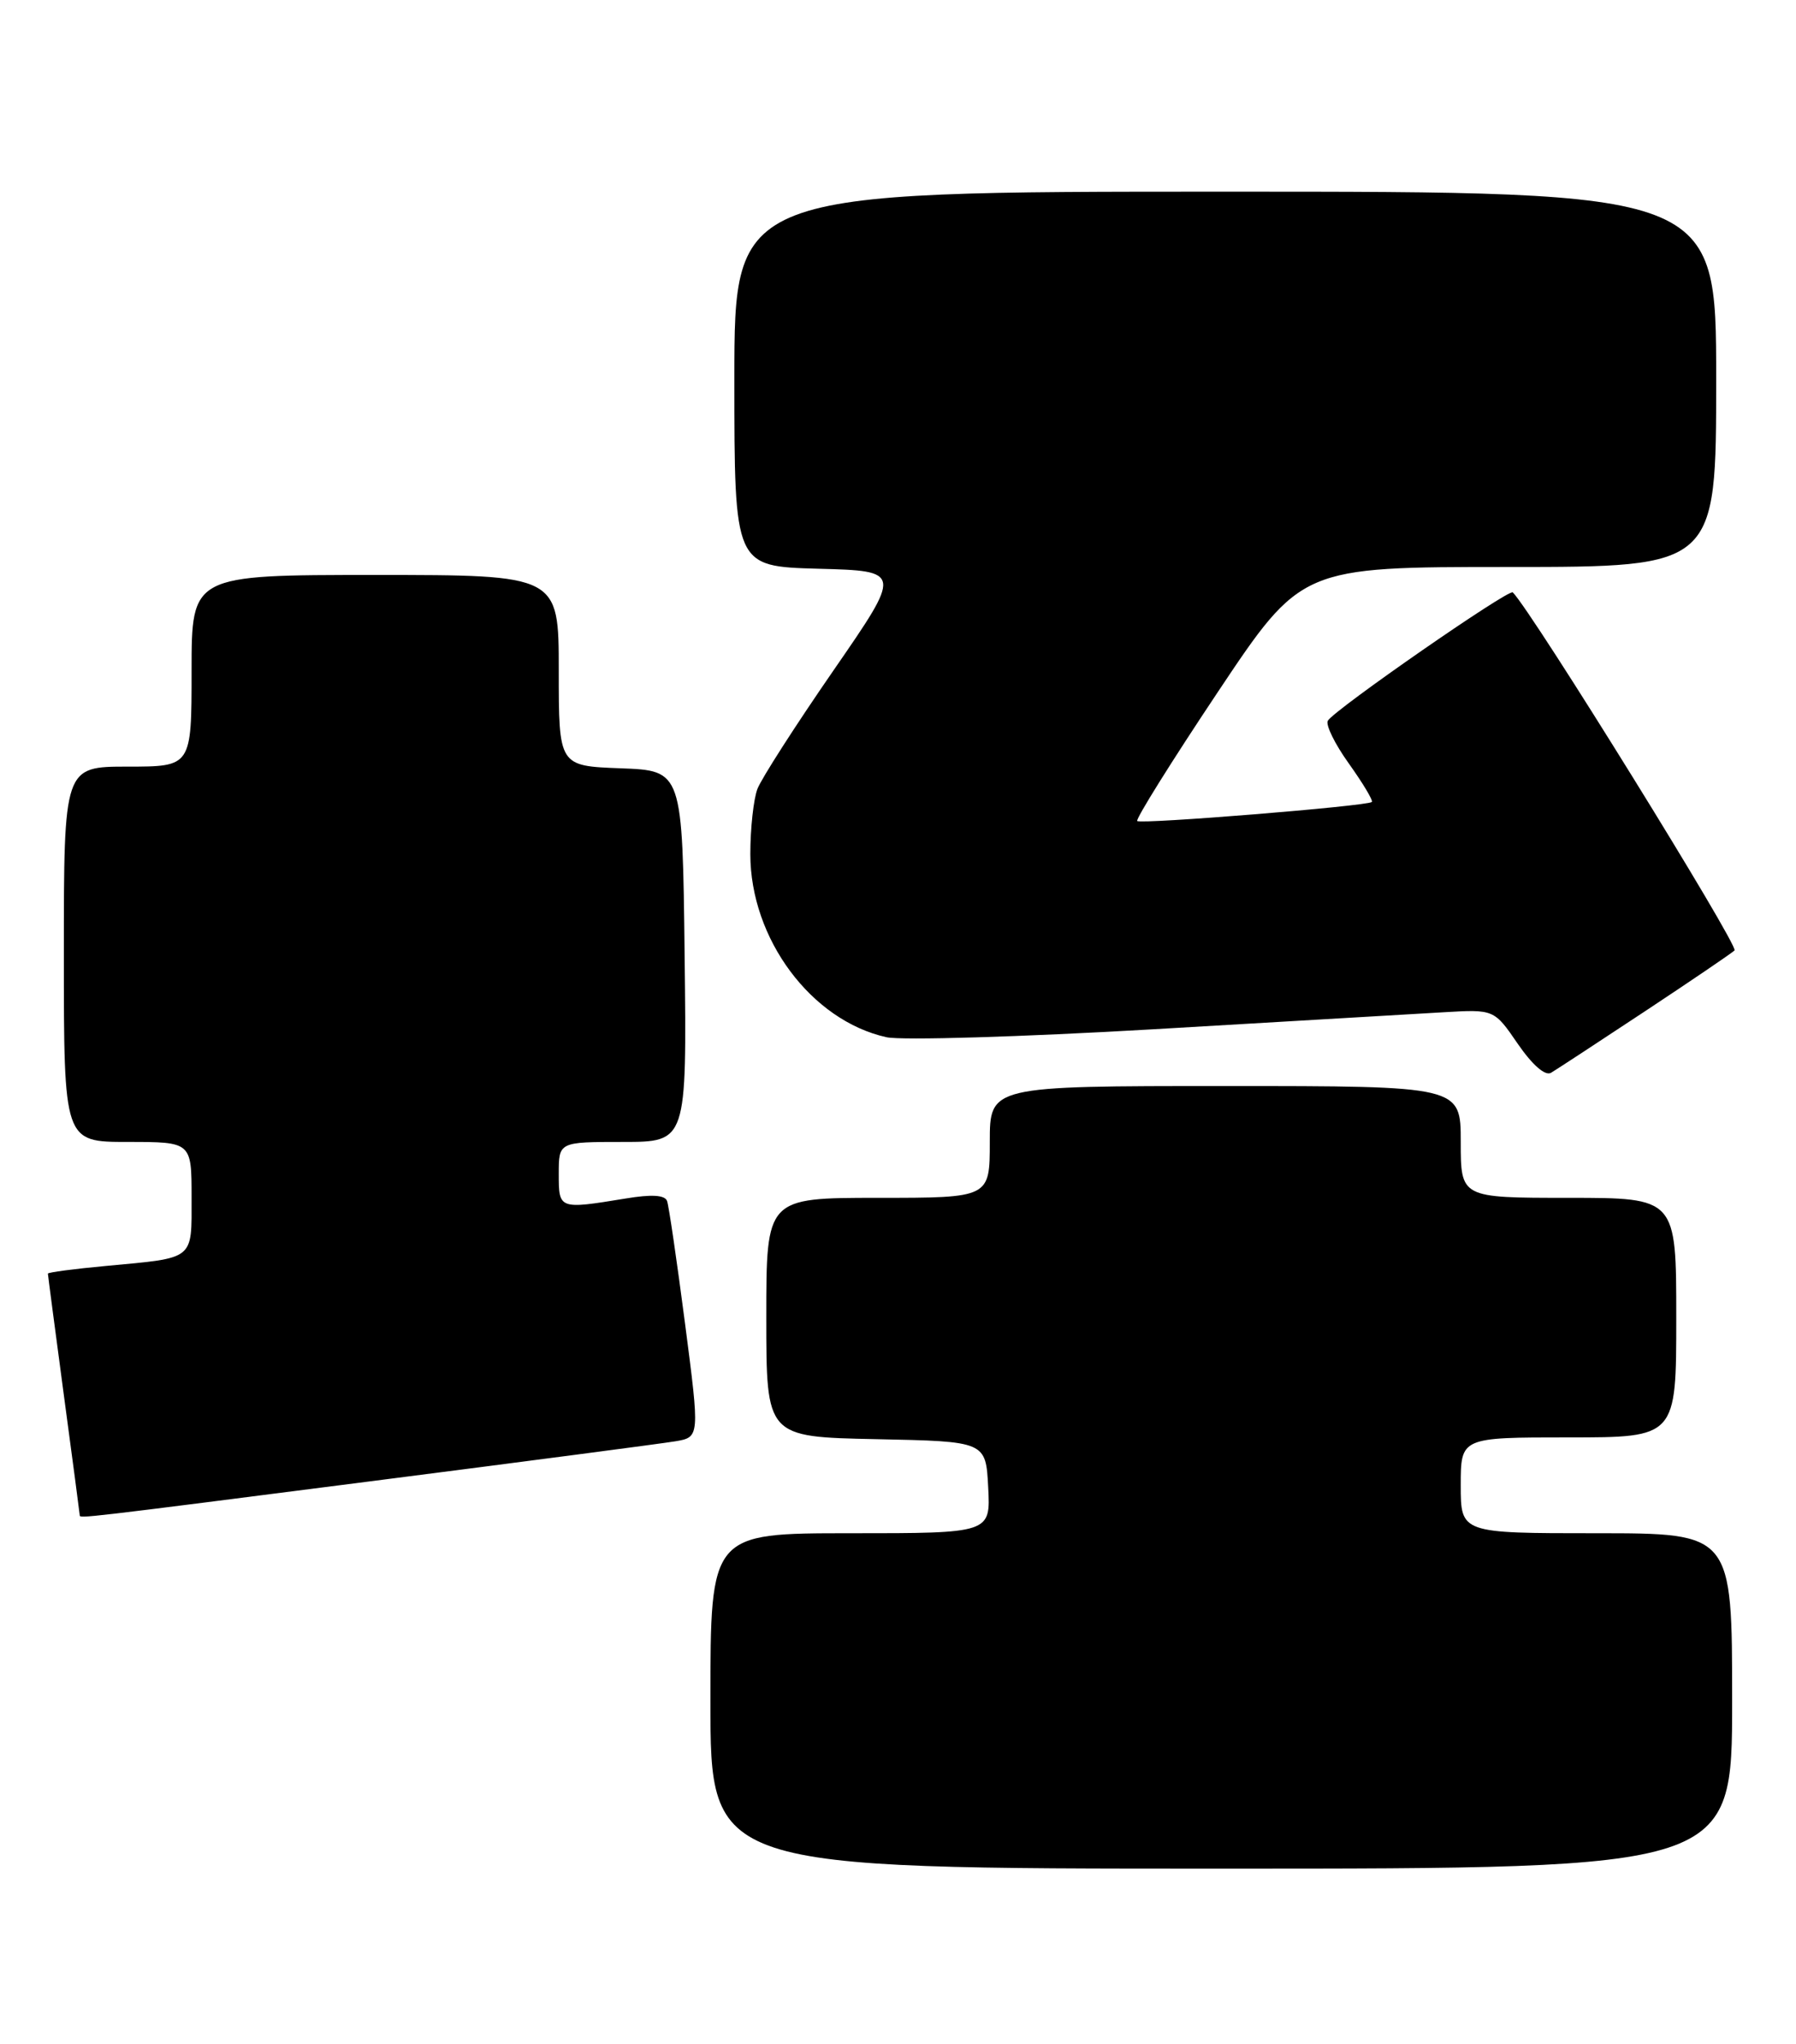<?xml version="1.0" encoding="UTF-8" standalone="no"?>
<!DOCTYPE svg PUBLIC "-//W3C//DTD SVG 1.1//EN" "http://www.w3.org/Graphics/SVG/1.1/DTD/svg11.dtd" >
<svg xmlns="http://www.w3.org/2000/svg" xmlns:xlink="http://www.w3.org/1999/xlink" version="1.1" viewBox="0 0 225 256">
 <g >
 <path fill="currentColor"
d=" M 217.00 213.00 C 217.00 192.00 217.00 192.00 200.00 192.00 C 183.00 192.00 183.00 192.00 183.00 186.00 C 183.00 180.00 183.00 180.00 196.50 180.00 C 210.00 180.00 210.00 180.00 210.00 165.00 C 210.00 150.00 210.00 150.00 196.50 150.00 C 183.00 150.00 183.00 150.00 183.00 143.00 C 183.00 136.00 183.00 136.00 153.50 136.00 C 124.00 136.00 124.00 136.00 124.00 143.00 C 124.00 150.00 124.00 150.00 110.00 150.00 C 96.00 150.00 96.00 150.00 96.00 164.97 C 96.00 179.94 96.00 179.94 109.75 180.22 C 123.50 180.50 123.50 180.50 123.80 186.25 C 124.10 192.00 124.10 192.00 106.55 192.00 C 89.00 192.00 89.00 192.00 89.00 213.00 C 89.00 234.00 89.00 234.00 153.00 234.00 C 217.00 234.00 217.00 234.00 217.00 213.00 Z  M 46.38 185.50 C 65.69 183.03 82.89 180.77 84.59 180.49 C 87.67 179.97 87.67 179.97 85.82 165.74 C 84.80 157.91 83.79 151.00 83.57 150.40 C 83.30 149.64 81.63 149.54 78.34 150.09 C 70.01 151.45 70.00 151.45 70.00 147.00 C 70.00 143.00 70.00 143.00 78.02 143.00 C 86.04 143.00 86.04 143.00 85.77 119.75 C 85.50 96.50 85.50 96.50 77.75 96.21 C 70.00 95.92 70.00 95.92 70.00 83.96 C 70.00 72.00 70.00 72.00 47.00 72.00 C 24.00 72.00 24.00 72.00 24.00 84.00 C 24.00 96.00 24.00 96.00 16.00 96.00 C 8.00 96.00 8.00 96.00 8.00 119.50 C 8.00 143.00 8.00 143.00 16.00 143.00 C 24.00 143.00 24.00 143.00 24.00 149.93 C 24.00 157.89 24.50 157.48 13.25 158.53 C 9.26 158.90 6.00 159.33 6.00 159.49 C 6.00 159.65 6.90 166.47 7.99 174.64 C 9.09 182.81 9.99 189.61 9.99 189.75 C 10.00 190.16 9.95 190.17 46.38 185.50 Z  M 206.00 126.69 C 211.78 122.87 216.86 119.42 217.30 119.02 C 217.89 118.49 191.95 76.62 189.52 74.18 C 189.04 73.70 167.23 88.82 166.35 90.25 C 166.04 90.75 167.23 93.18 169.00 95.64 C 170.76 98.11 172.05 100.26 171.86 100.43 C 171.25 100.95 142.91 103.24 142.47 102.81 C 142.25 102.58 146.78 95.33 152.54 86.70 C 163.02 71.00 163.02 71.00 189.01 71.00 C 215.00 71.00 215.00 71.00 215.00 47.50 C 215.00 24.00 215.00 24.00 153.50 24.00 C 92.00 24.00 92.00 24.00 92.00 47.47 C 92.00 70.93 92.00 70.93 102.51 71.22 C 113.02 71.50 113.02 71.50 104.40 83.98 C 99.66 90.84 95.38 97.51 94.89 98.79 C 94.40 100.08 94.00 103.75 94.00 106.95 C 94.00 117.56 101.63 127.80 111.07 129.89 C 112.96 130.30 128.00 129.85 144.50 128.89 C 161.00 127.92 177.35 126.97 180.84 126.76 C 187.18 126.39 187.18 126.39 190.15 130.72 C 191.98 133.37 193.58 134.77 194.31 134.34 C 194.97 133.95 200.22 130.51 206.00 126.69 Z "/>
</g>
</svg>